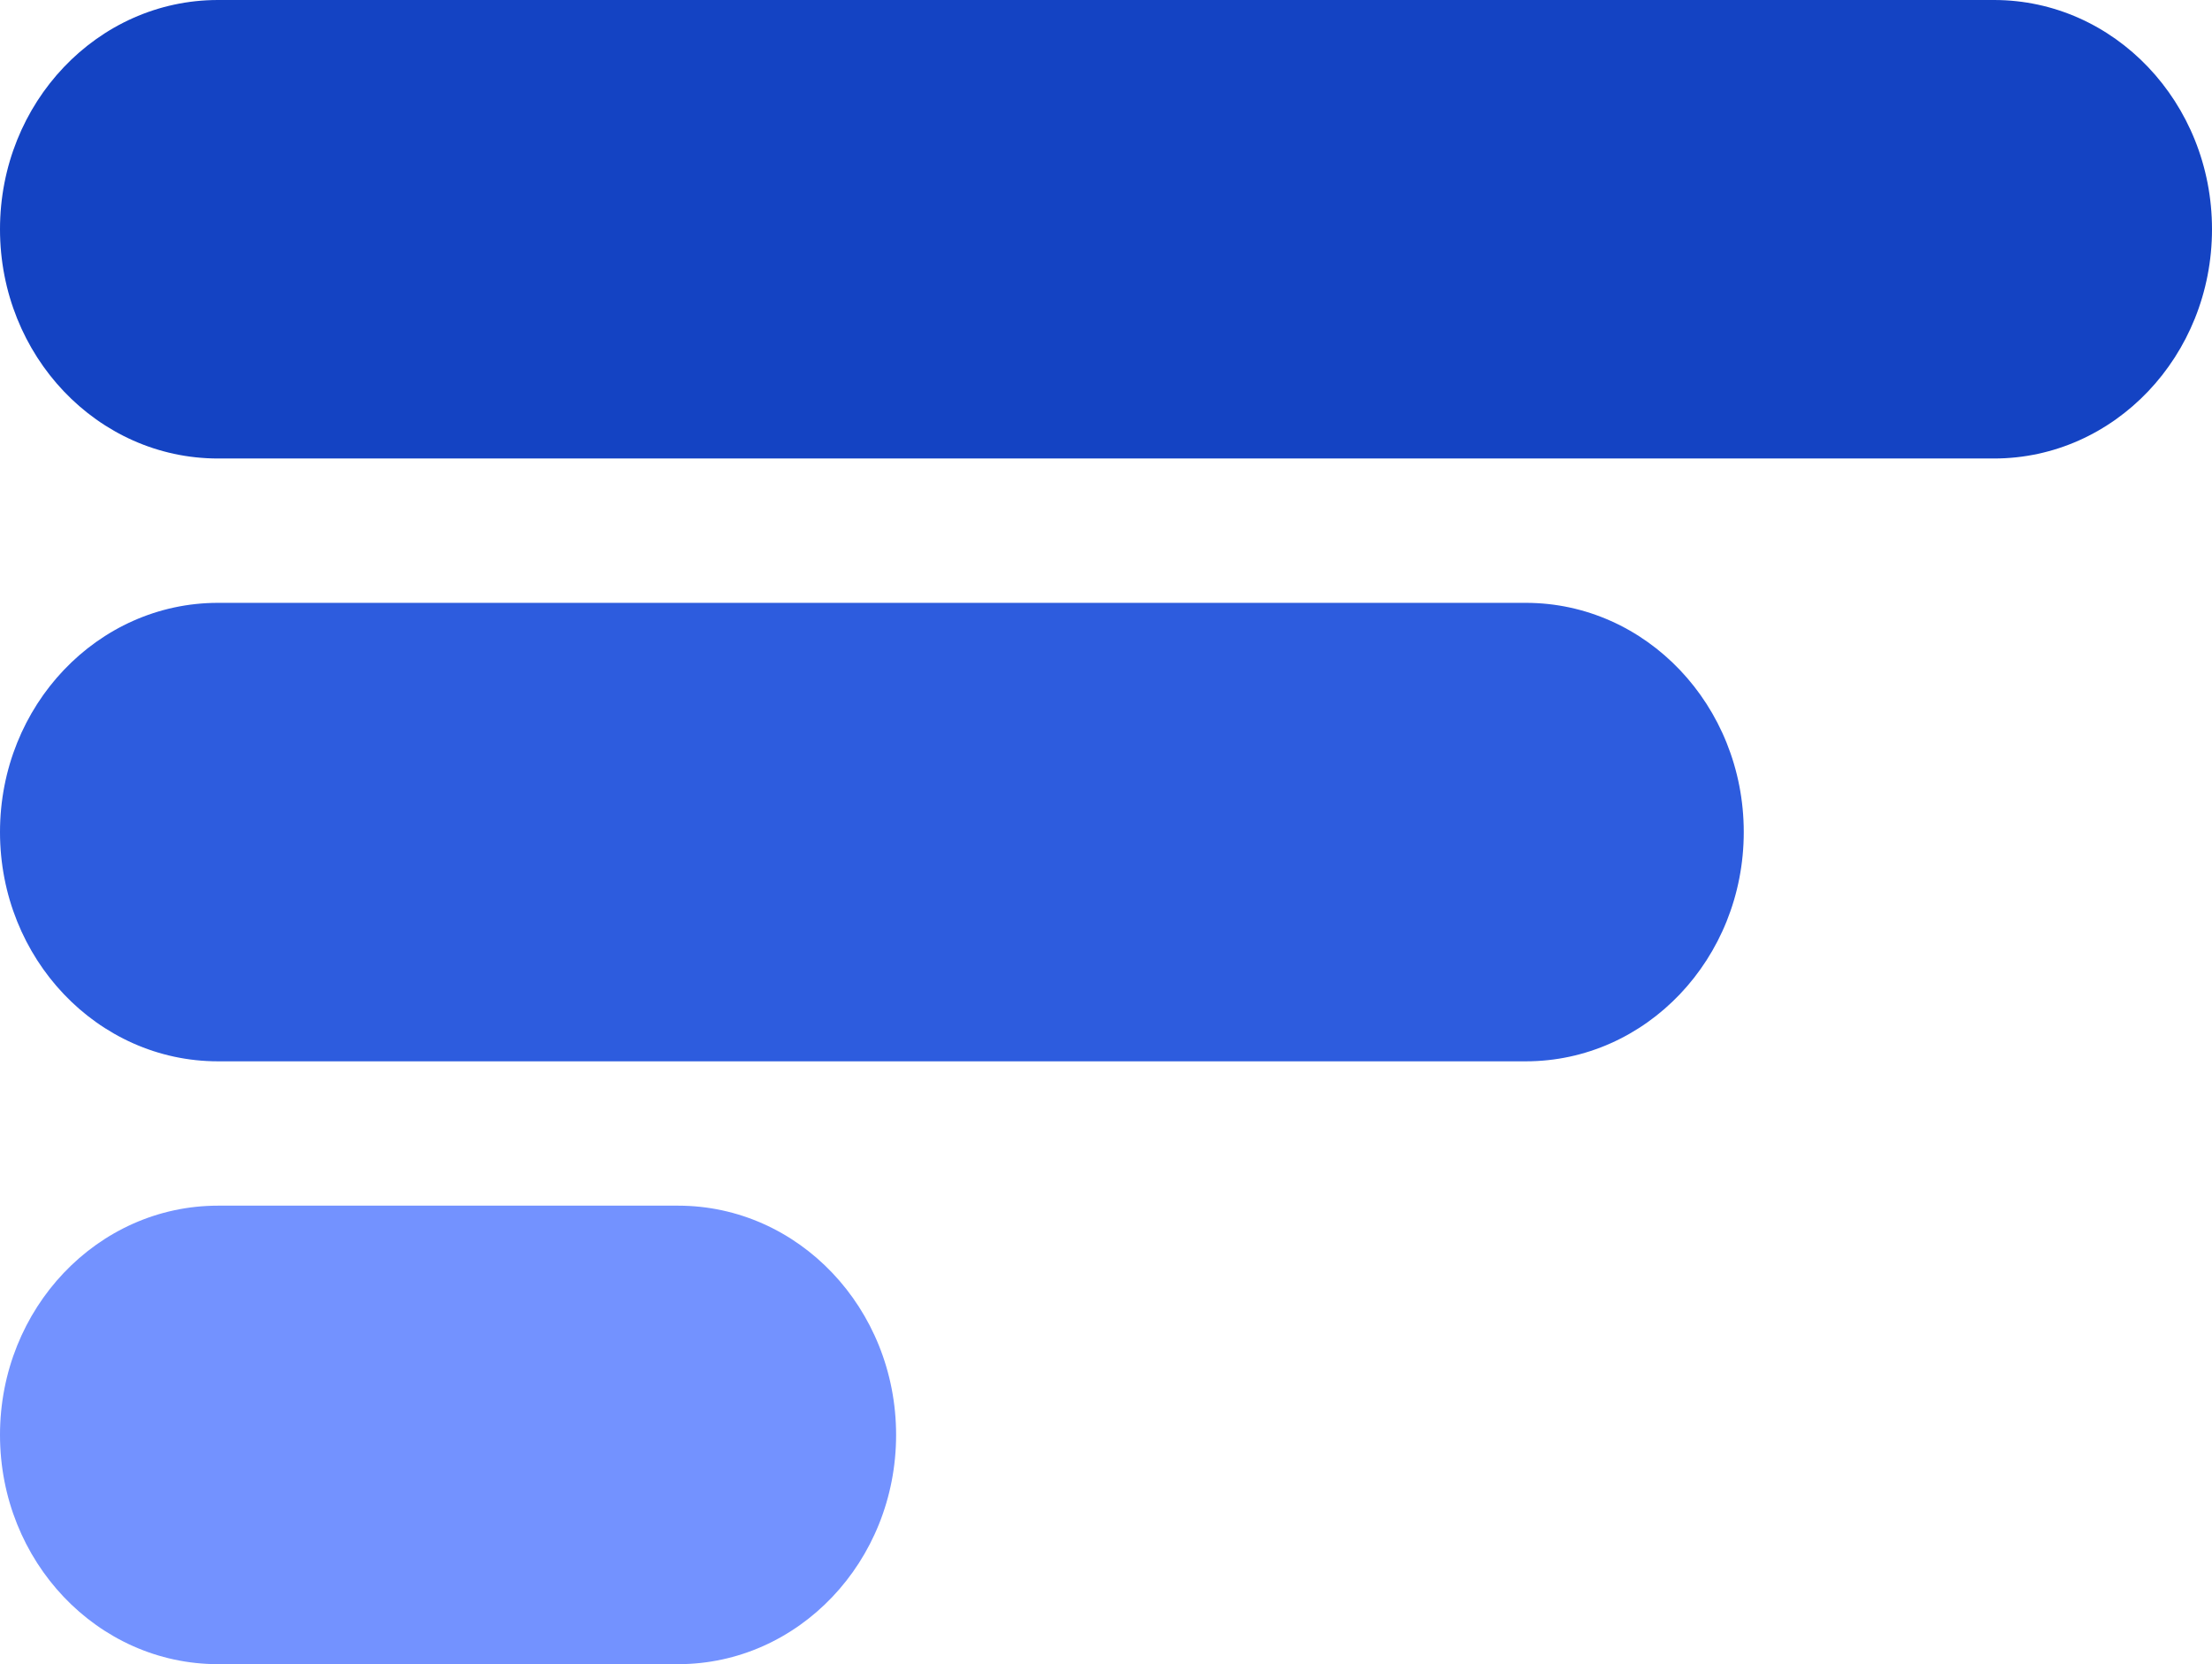 <svg width="101" height="76" viewBox="0 0 101 76" fill="none" xmlns="http://www.w3.org/2000/svg">
<path d="M0 10.469C0 4.687 4.456 0 9.953 0H91.047C96.544 0 101 4.687 101 10.469C101 16.252 96.544 20.939 91.047 20.939H9.953C4.456 20.939 0 16.252 0 10.469Z" fill="#1443C3"/>
<path d="M0 38C0 32.218 4.456 27.531 9.953 27.531H69.668C75.165 27.531 79.62 32.218 79.62 38C79.62 43.782 75.165 48.469 69.668 48.469H9.953C4.456 48.469 0 43.782 0 38Z" fill="#174BDB" fill-opacity="0.9"/>
<path d="M0 65.531C0 59.748 4.456 55.061 9.953 55.061H30.963C36.46 55.061 40.916 59.748 40.916 65.531C40.916 71.313 36.46 76 30.963 76H9.953C4.456 76 0 71.313 0 65.531Z" fill="#7392FF"/>
</svg>
